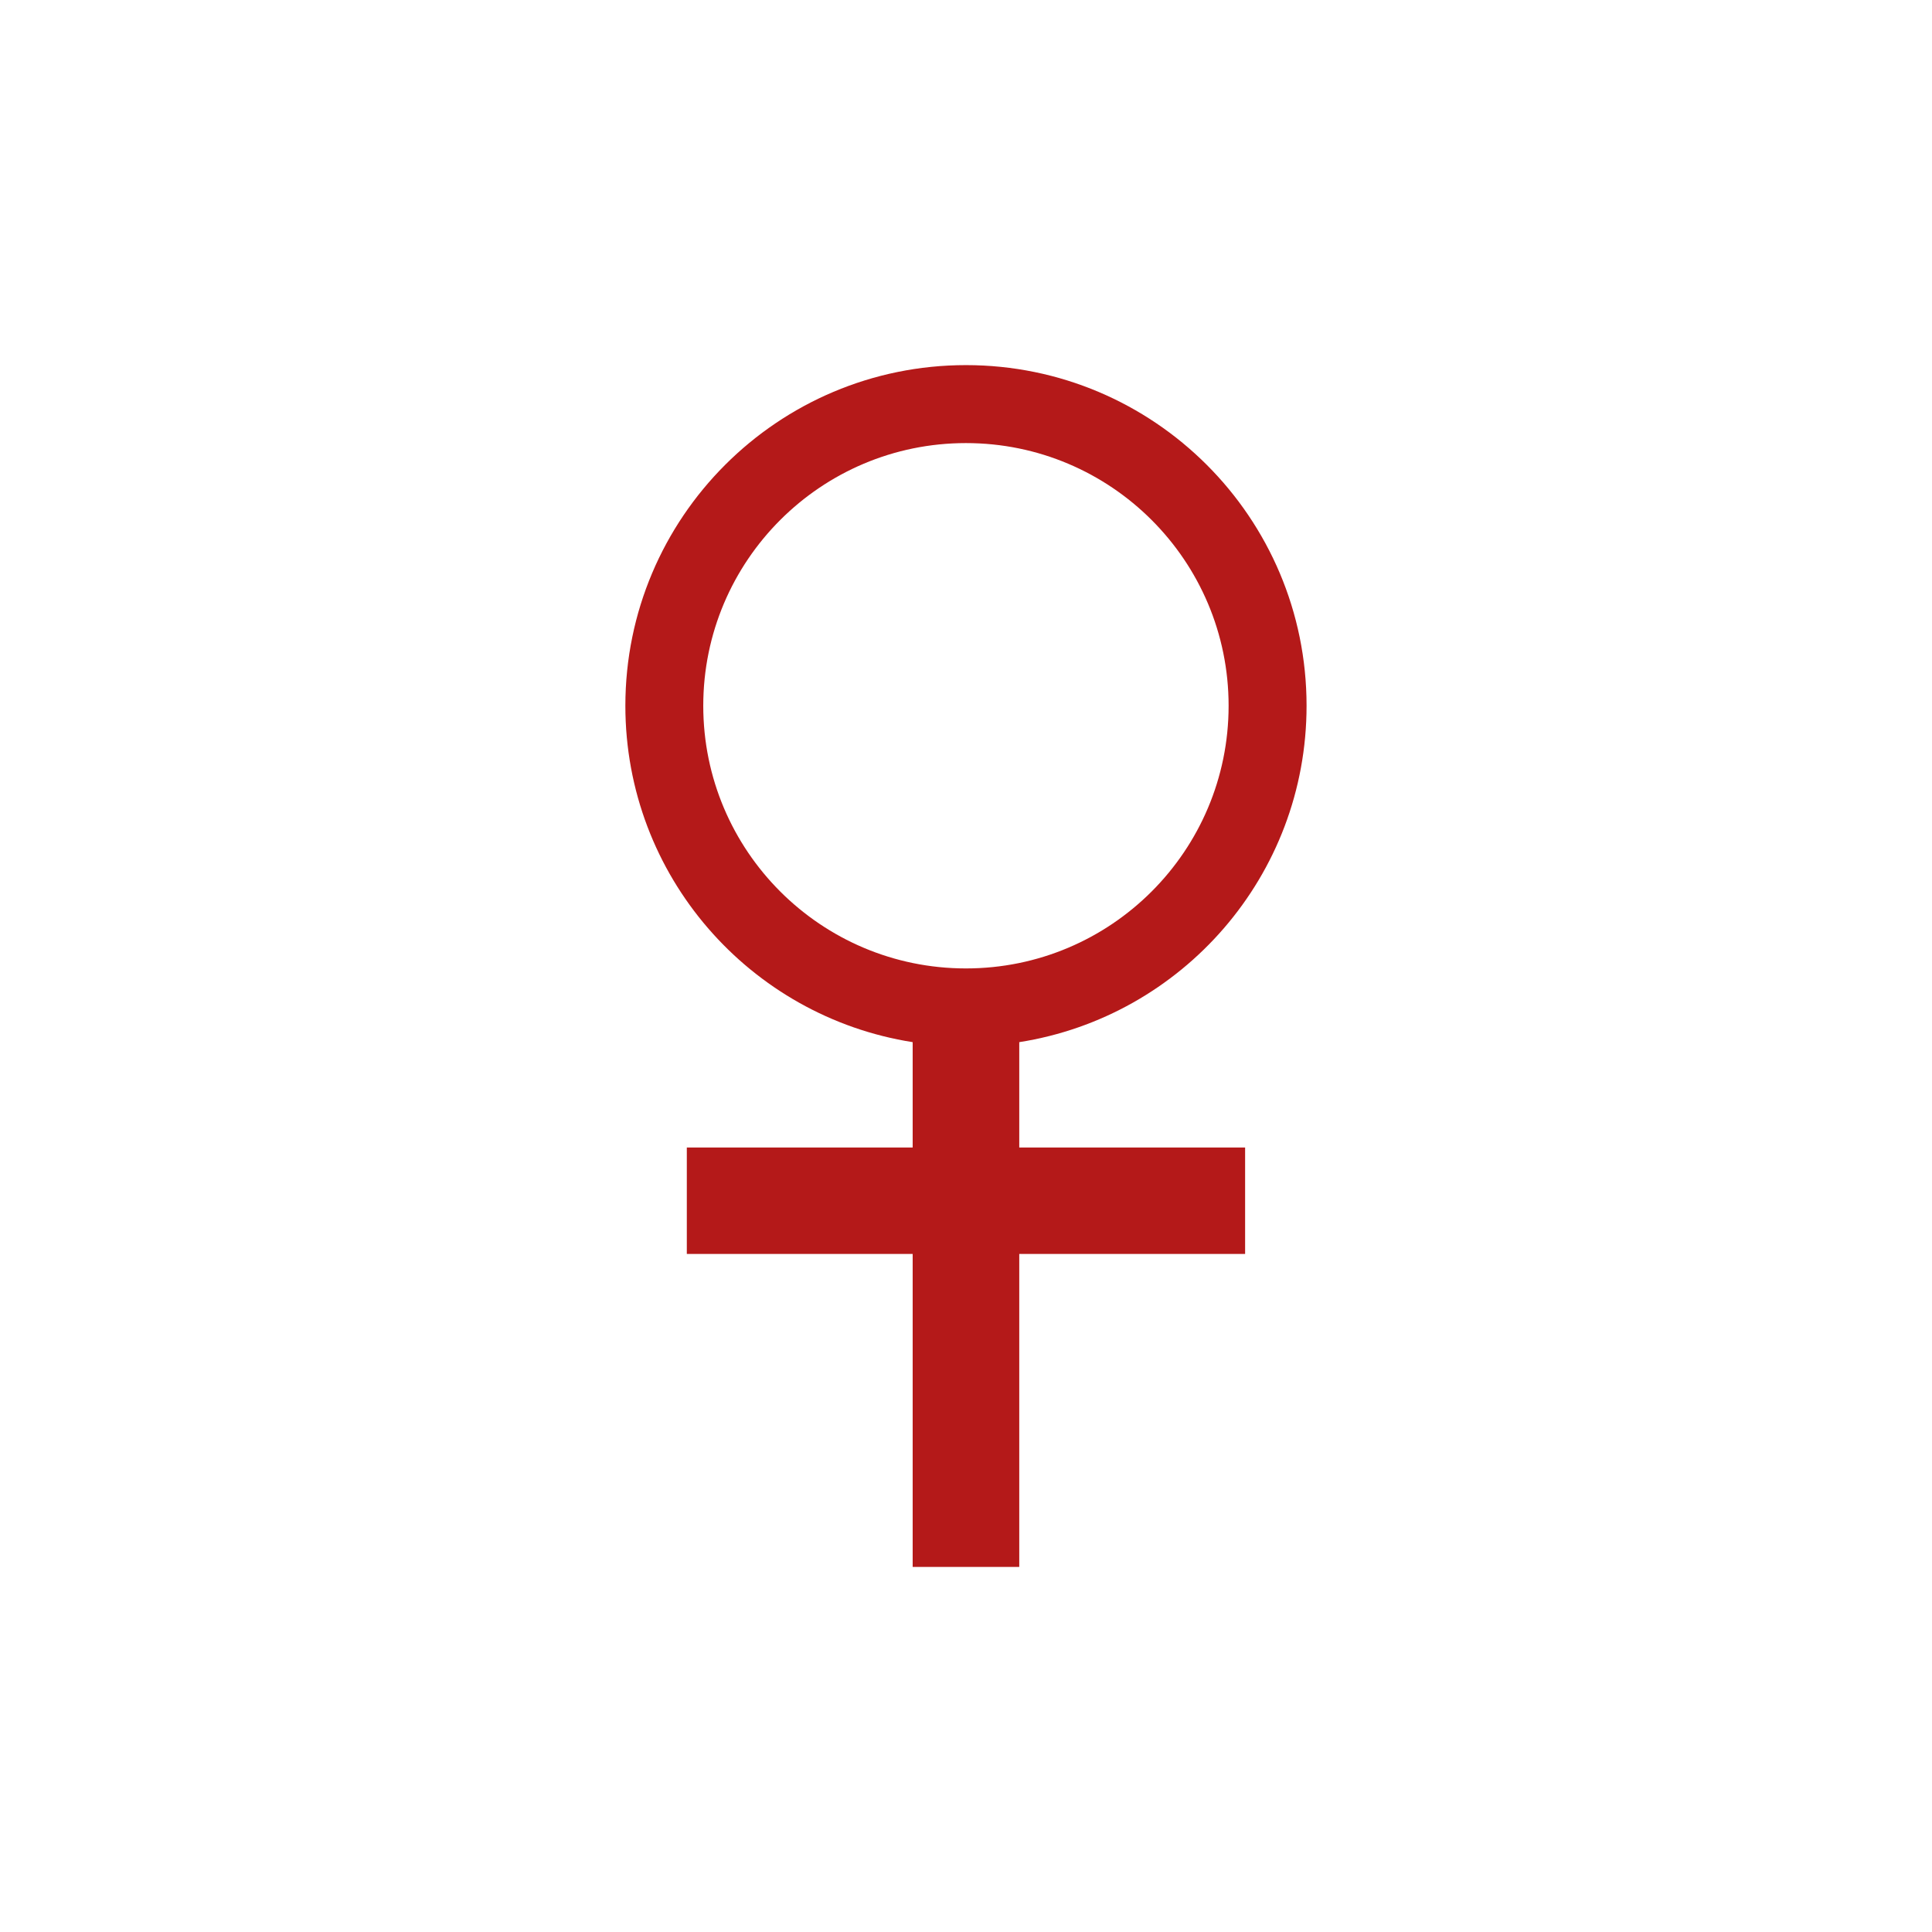<?xml version="1.0" encoding="UTF-8" standalone="no"?>
<svg
   xmlns:dc="http://purl.org/dc/elements/1.1/"
   xmlns:cc="http://creativecommons.org/ns#"
   xmlns:rdf="http://www.w3.org/1999/02/22-rdf-syntax-ns#"
   xmlns:svg="http://www.w3.org/2000/svg"
   xmlns="http://www.w3.org/2000/svg"
   xmlns:sodipodi="http://sodipodi.sourceforge.net/DTD/sodipodi-0.dtd"
   xmlns:inkscape="http://www.inkscape.org/namespaces/inkscape"
   width="512"
   height="512"
   viewBox="0 0 135.467 135.467"
   version="1.1"
   id="svg2"
   inkscape:version="0.91 r"
   sodipodi:docname="kupfer.svg">
  <defs
     id="defs19" />
  <sodipodi:namedview
     pagecolor="#ffffff"
     bordercolor="#666666"
     borderopacity="1"
     objecttolerance="10"
     gridtolerance="10"
     guidetolerance="10"
     inkscape:pageopacity="0"
     inkscape:pageshadow="2"
     inkscape:window-width="640"
     inkscape:window-height="480"
     id="namedview17"
     showgrid="false"
     inkscape:zoom="0.4609375"
     inkscape:cx="256"
     inkscape:cy="256"
     inkscape:window-x="0"
     inkscape:window-y="0"
     inkscape:window-maximized="0"
     inkscape:current-layer="layer1" />
  <g
     inkscape:label="Layer 1"
     inkscape:groupmode="layer"
     id="layer1"
     transform="translate(0,-161.533)">
    <path
       style="fill:#B41919"
       inkscape:connector-curvature="0"
       id="path7980"
       d="m 67.733,187.134 c -13.192,0 -23.884,10.692 -23.884,23.884 0,11.922 8.729,21.794 20.145,23.588 l 0,7.388 -15.836,0 0,7.464 15.836,0 0,21.943 7.474,0 0,-21.943 15.836,0 0,-7.464 -15.836,0 0,-7.388 c 11.417,-1.792 20.145,-11.665 20.145,-23.588 0,-13.192 -10.692,-23.884 -23.884,-23.884 m 0,5.467 c 10.169,0 18.418,8.247 18.418,18.418 0,10.169 -8.247,18.418 -18.418,18.418 -10.169,0 -18.418,-8.247 -18.418,-18.418 0,-10.169 8.247,-18.418 18.418,-18.418" />
  </g>
</svg>
